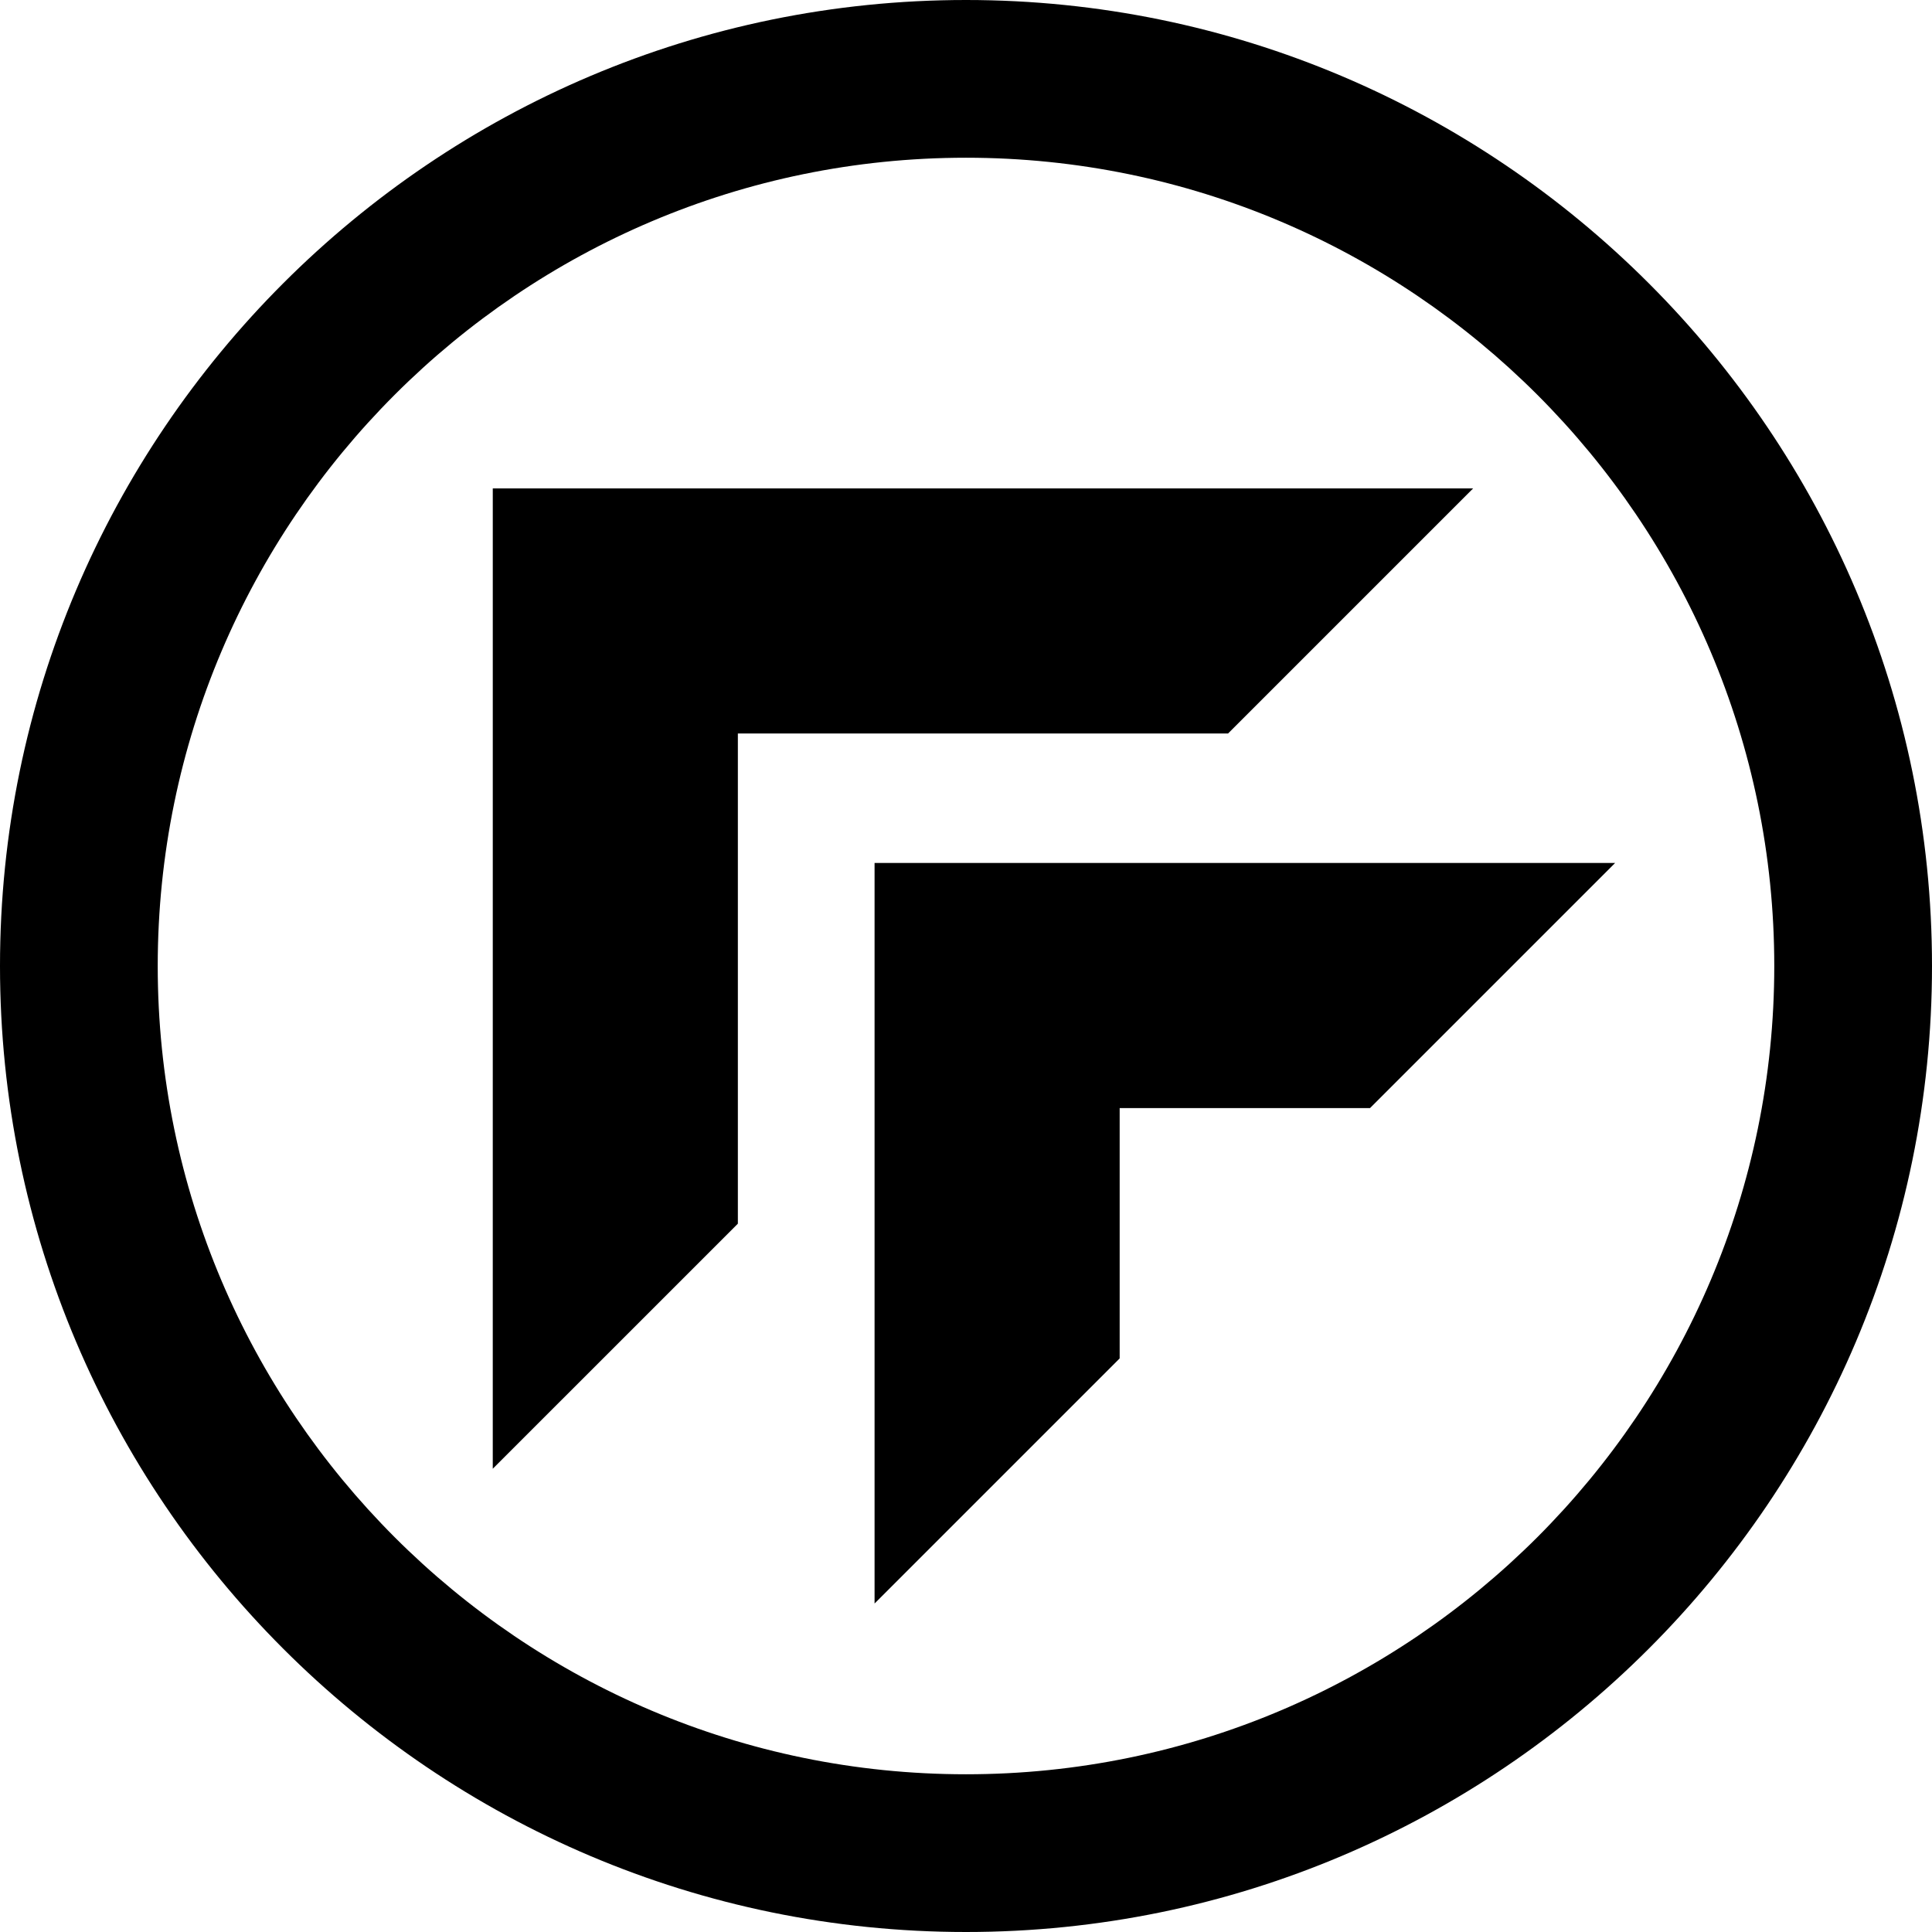 <svg id="Layer_1" data-name="Layer 1" xmlns="http://www.w3.org/2000/svg" viewBox="0 0 1080 1080"><polygon points="823.5 273.01 686.49 410.02 412.47 410.02 412.47 684.04 275.46 821.04 275.47 273.01 823.5 273.01"/><polygon points="902.86 482.41 765.85 619.42 625.9 619.42 625.9 759.36 488.89 896.37 488.89 482.41 902.86 482.41"/><path d="M540,1080C242.24,1080,0,837.76,0,540S242.24,0,540,0s540,242.24,540,540S837.76,1080,540,1080Zm0-991.83C290.86,88.17,88.17,290.86,88.17,540S290.86,991.83,540,991.83,991.83,789.14,991.83,540,789.14,88.17,540,88.17Z"/></svg>